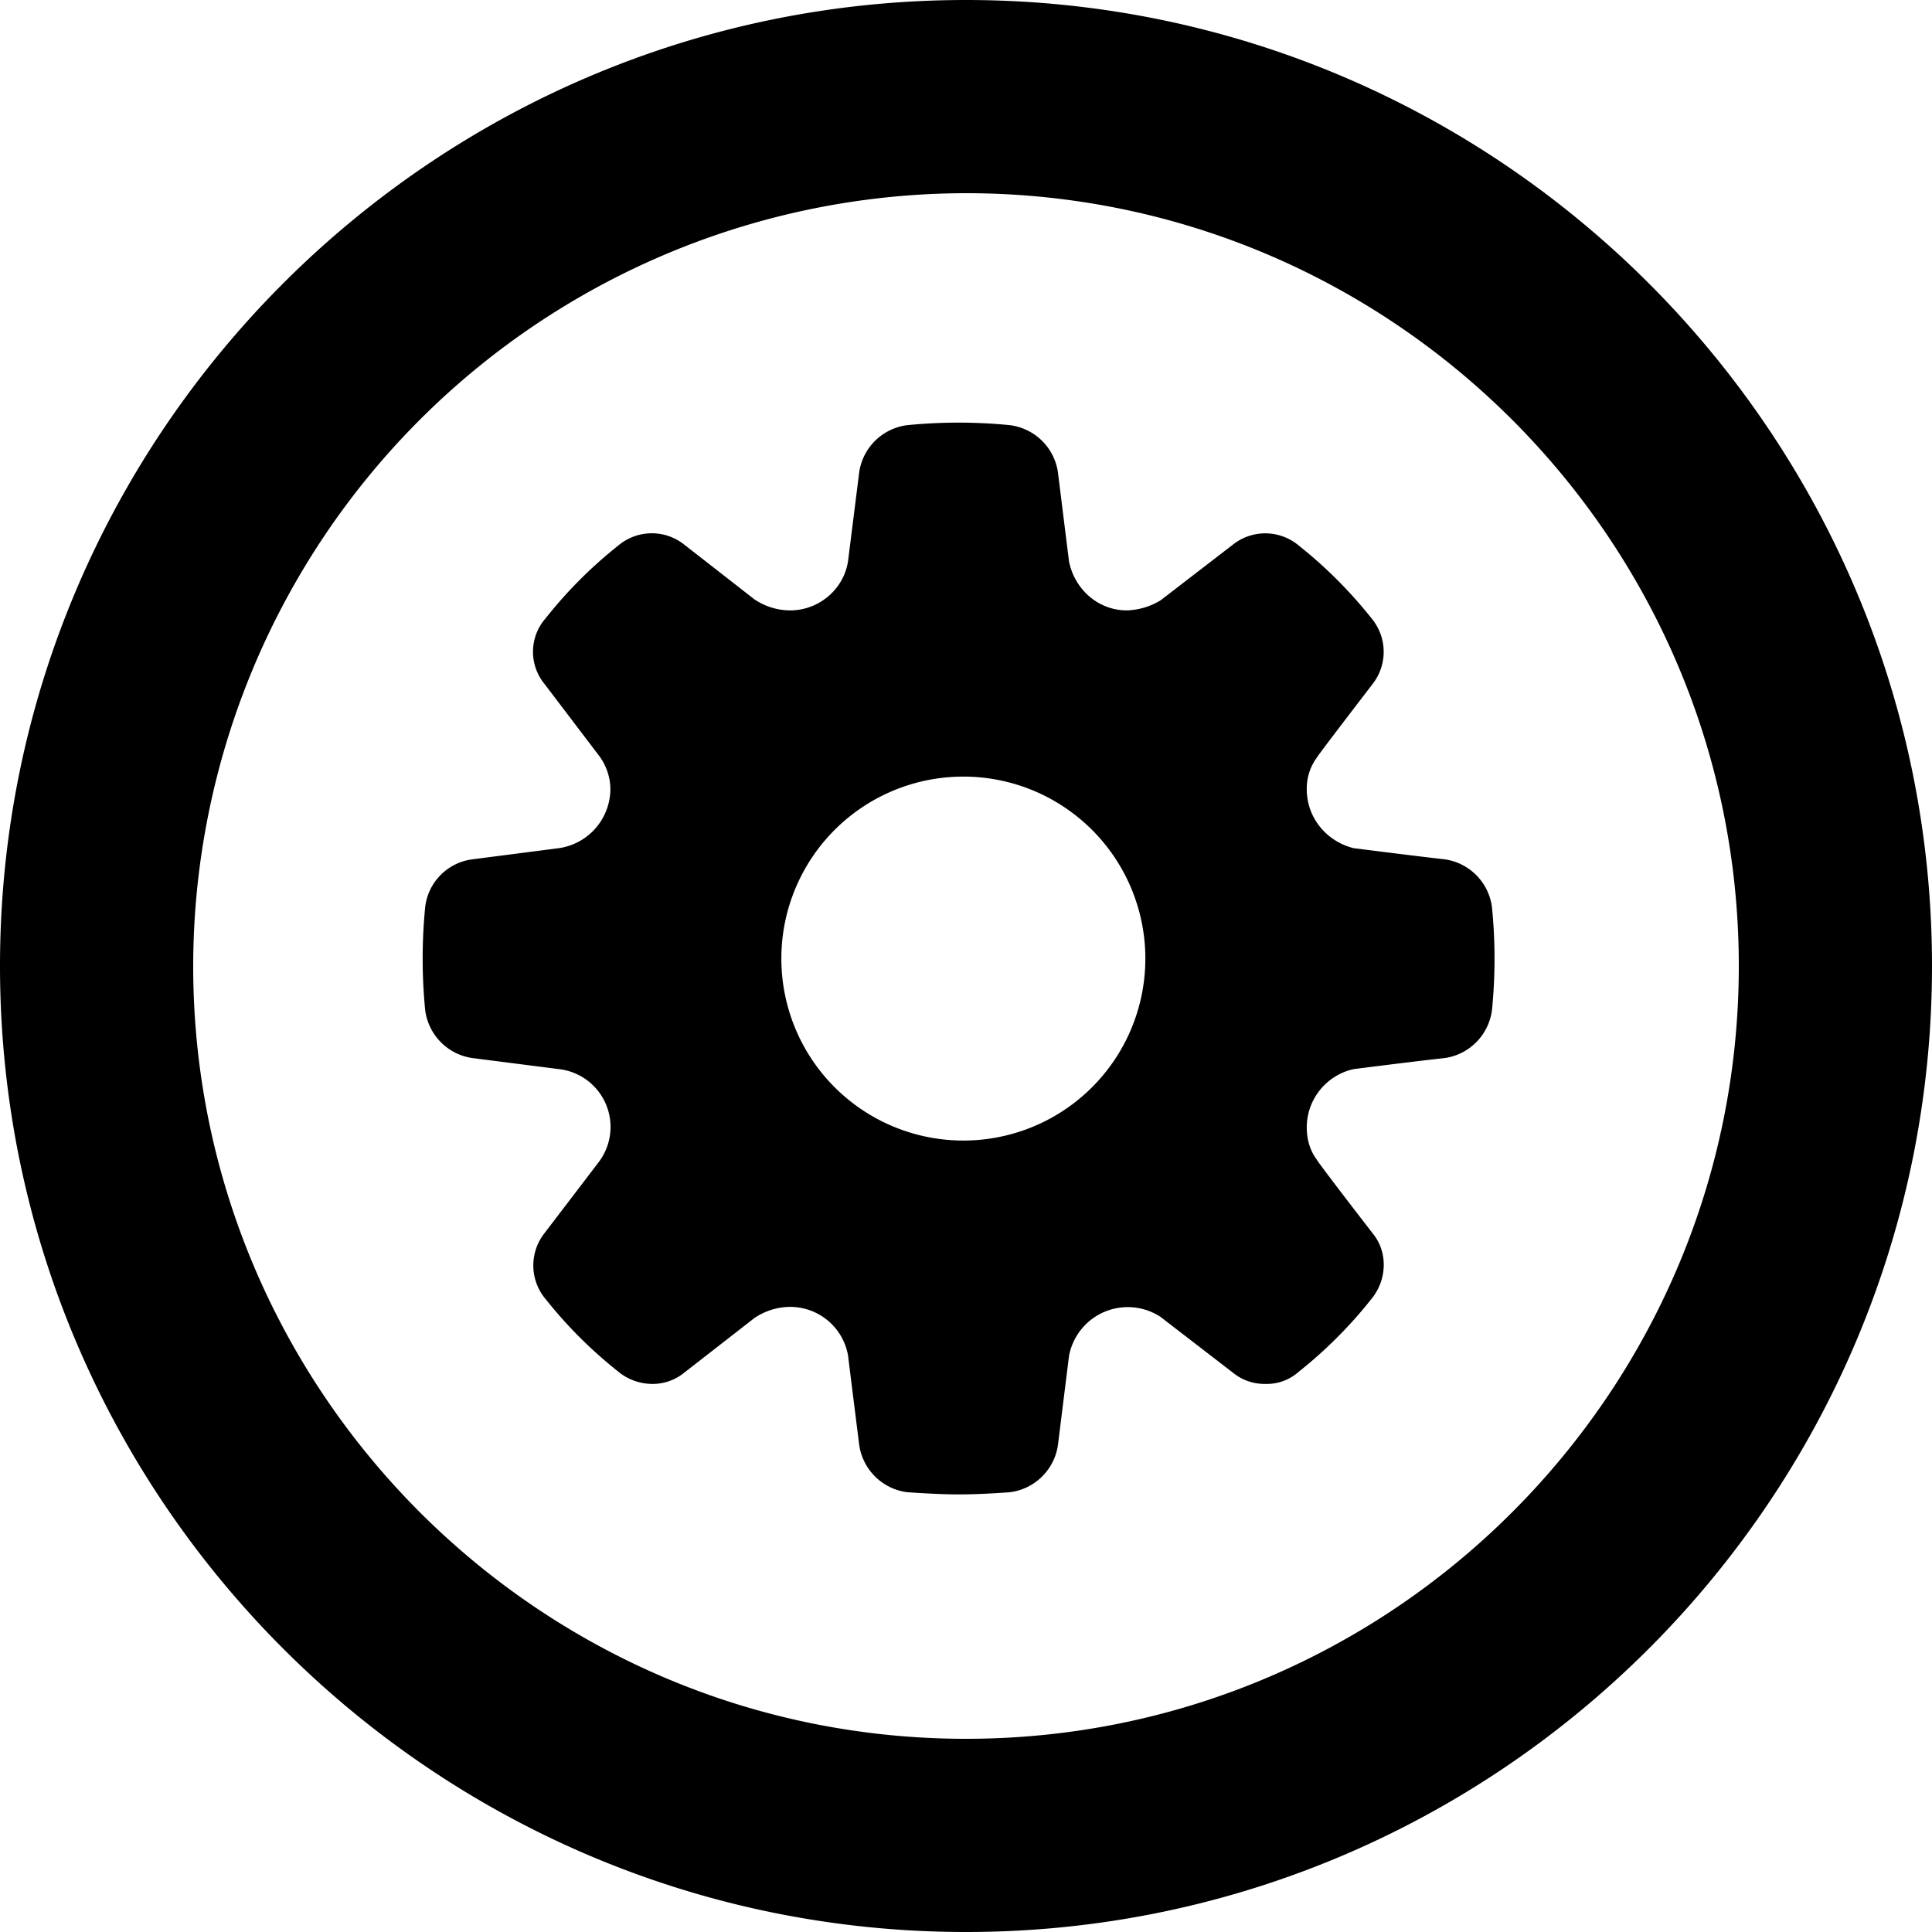 <svg id="icon-circle-gear-outline" viewBox="0 0 16 16" xmlns="http://www.w3.org/2000/svg">
    <path d="M8 16c-4.411 0-8-3.589-8-8s3.589-8 8-8 8 3.589 8 8-3.589 8-8 8ZM8 1.6A6.407 6.407 0 0 0 1.6 8c0 3.529 2.871 6.4 6.4 6.4 3.529 0 6.4-2.871 6.4-6.4 0-3.529-2.871-6.4-6.4-6.4Zm4.356 5.914c.028.283.028.568 0 .85a.461.461 0 0 1-.388.398c-.25.027-.758.092-.758.092a.495.495 0 0 0-.388.481c0 .102.027.194.083.268 0 .01.305.407.462.61.13.157.12.388-.01.545a3.691 3.691 0 0 1-.6.601.396.396 0 0 1-.277.102.411.411 0 0 1-.268-.092l-.601-.463a.495.495 0 0 0-.758.324l-.092.74a.46.46 0 0 1-.398.388c-.138.01-.286.018-.424.018-.14 0-.287-.009-.426-.018a.461.461 0 0 1-.397-.389s-.092-.73-.092-.739a.487.487 0 0 0-.481-.407.534.534 0 0 0-.296.093l-.582.453a.411.411 0 0 1-.268.092.444.444 0 0 1-.277-.102 3.695 3.695 0 0 1-.601-.6.432.432 0 0 1-.01-.546l.444-.582a.482.482 0 0 0-.324-.777l-.72-.092a.46.46 0 0 1-.388-.398 4.376 4.376 0 0 1 0-.85.451.451 0 0 1 .388-.397l.72-.093a.497.497 0 0 0 .426-.49.47.47 0 0 0-.102-.286l-.443-.583a.42.42 0 0 1 .009-.545 3.69 3.69 0 0 1 .6-.601.431.431 0 0 1 .546-.01l.582.454a.533.533 0 0 0 .296.092c.24 0 .444-.175.48-.407l.093-.74a.46.46 0 0 1 .397-.387c.283-.028.568-.028.85 0a.46.46 0 0 1 .398.388l.092.74c.046.23.24.406.48.406a.572.572 0 0 0 .278-.083l.6-.462a.431.431 0 0 1 .546.009c.222.176.425.38.6.6a.433.433 0 0 1 .01.546s-.462.601-.462.61a.43.43 0 0 0-.083.26c0 .24.166.434.388.489 0 0 .508.065.758.093a.46.46 0 0 1 .388.397ZM7.94 9.445a1.507 1.507 0 1 0-.001-3.013 1.507 1.507 0 0 0 0 3.013Z" fill-rule="nonzero"/>
</svg>